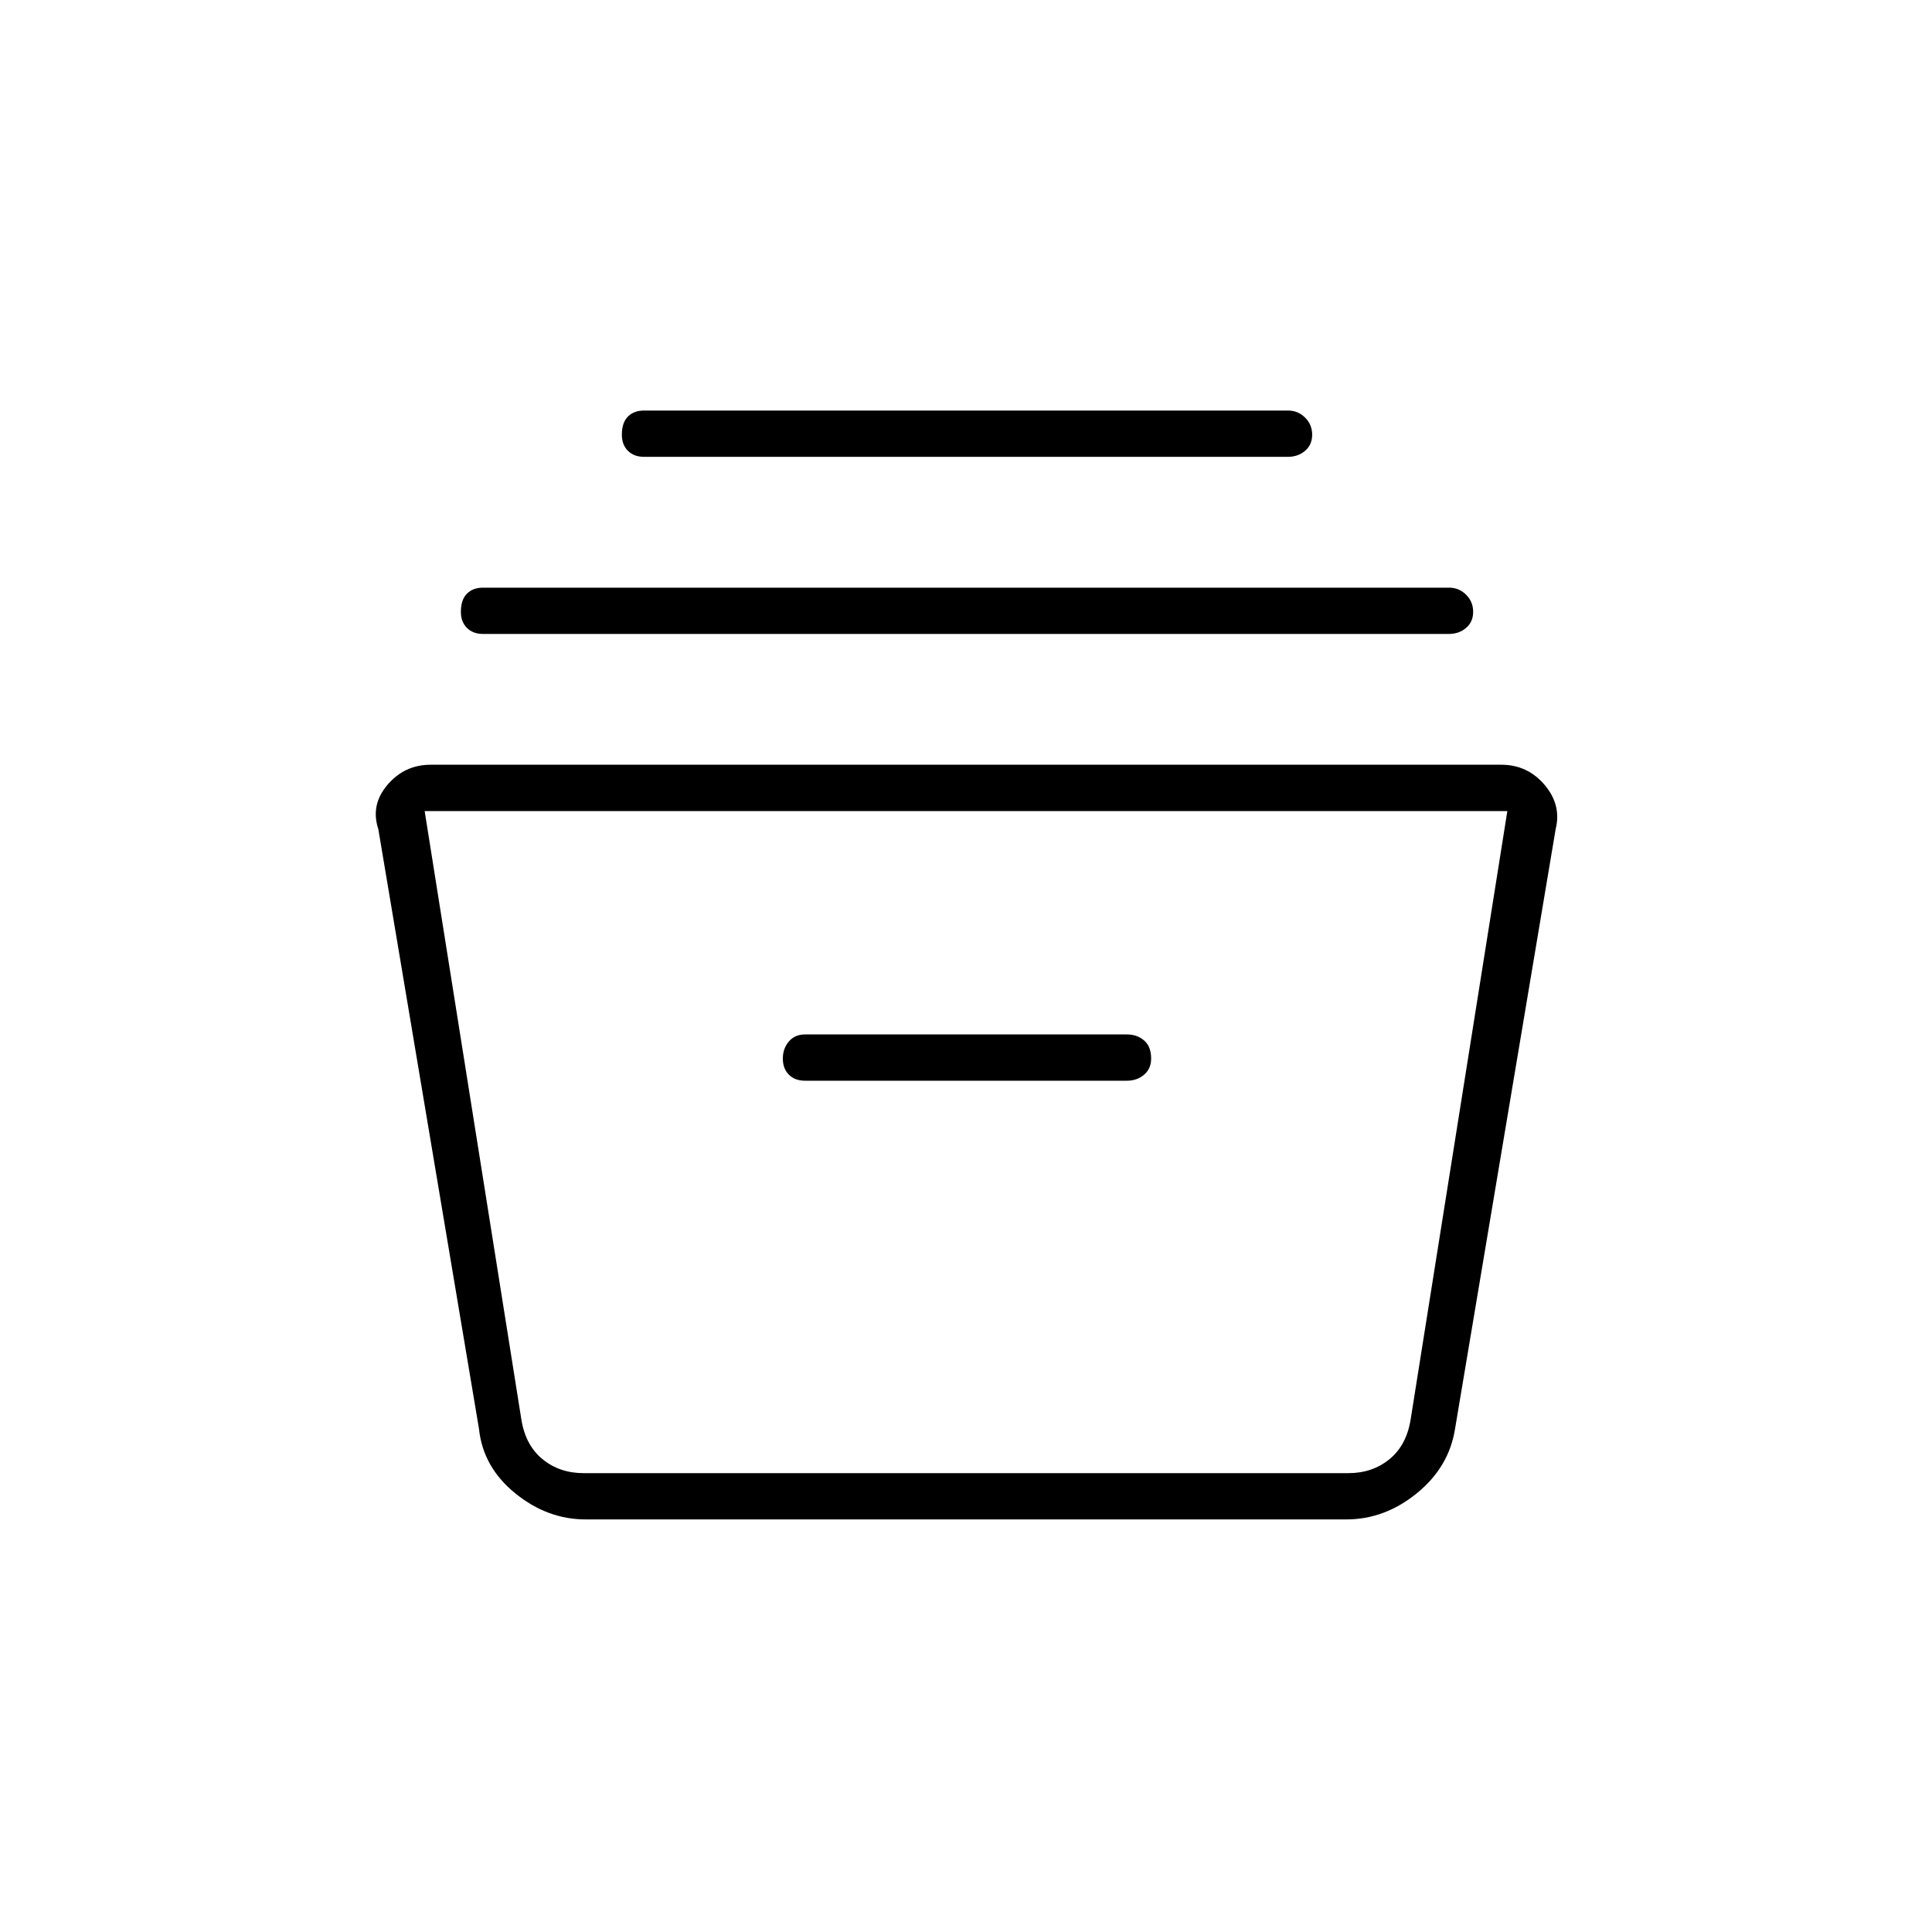 <svg xmlns="http://www.w3.org/2000/svg" height="40" width="40"><path d="M12.125 31.458q-.792 0-1.458-.541-.667-.542-.75-1.334L7.833 17.167q-.166-.5.188-.917.354-.417.896-.417h22.166q.542 0 .896.417t.229.917l-2.083 12.416q-.125.792-.792 1.334-.666.541-1.458.541ZM8.792 16.792l2 12.583q.083.542.437.833.354.292.854.292h15.834q.5 0 .854-.292.354-.291.437-.833l2-12.583Zm7.875 5.583h6.666q.209 0 .355-.125.145-.125.145-.333 0-.25-.145-.375-.146-.125-.355-.125h-6.666q-.209 0-.334.145-.125.146-.125.355 0 .208.125.333.125.125.334.125ZM10 13.125q-.208 0-.333-.125-.125-.125-.125-.333 0-.25.125-.375t.333-.125h20q.208 0 .354.146.146.145.146.354 0 .208-.146.333-.146.125-.354.125Zm3.333-3.667q-.208 0-.333-.125-.125-.125-.125-.333 0-.25.125-.375t.333-.125h13.334q.208 0 .354.146t.146.354q0 .208-.146.333-.146.125-.354.125ZM10.792 30.5h18.416-18.416Z"/></svg>